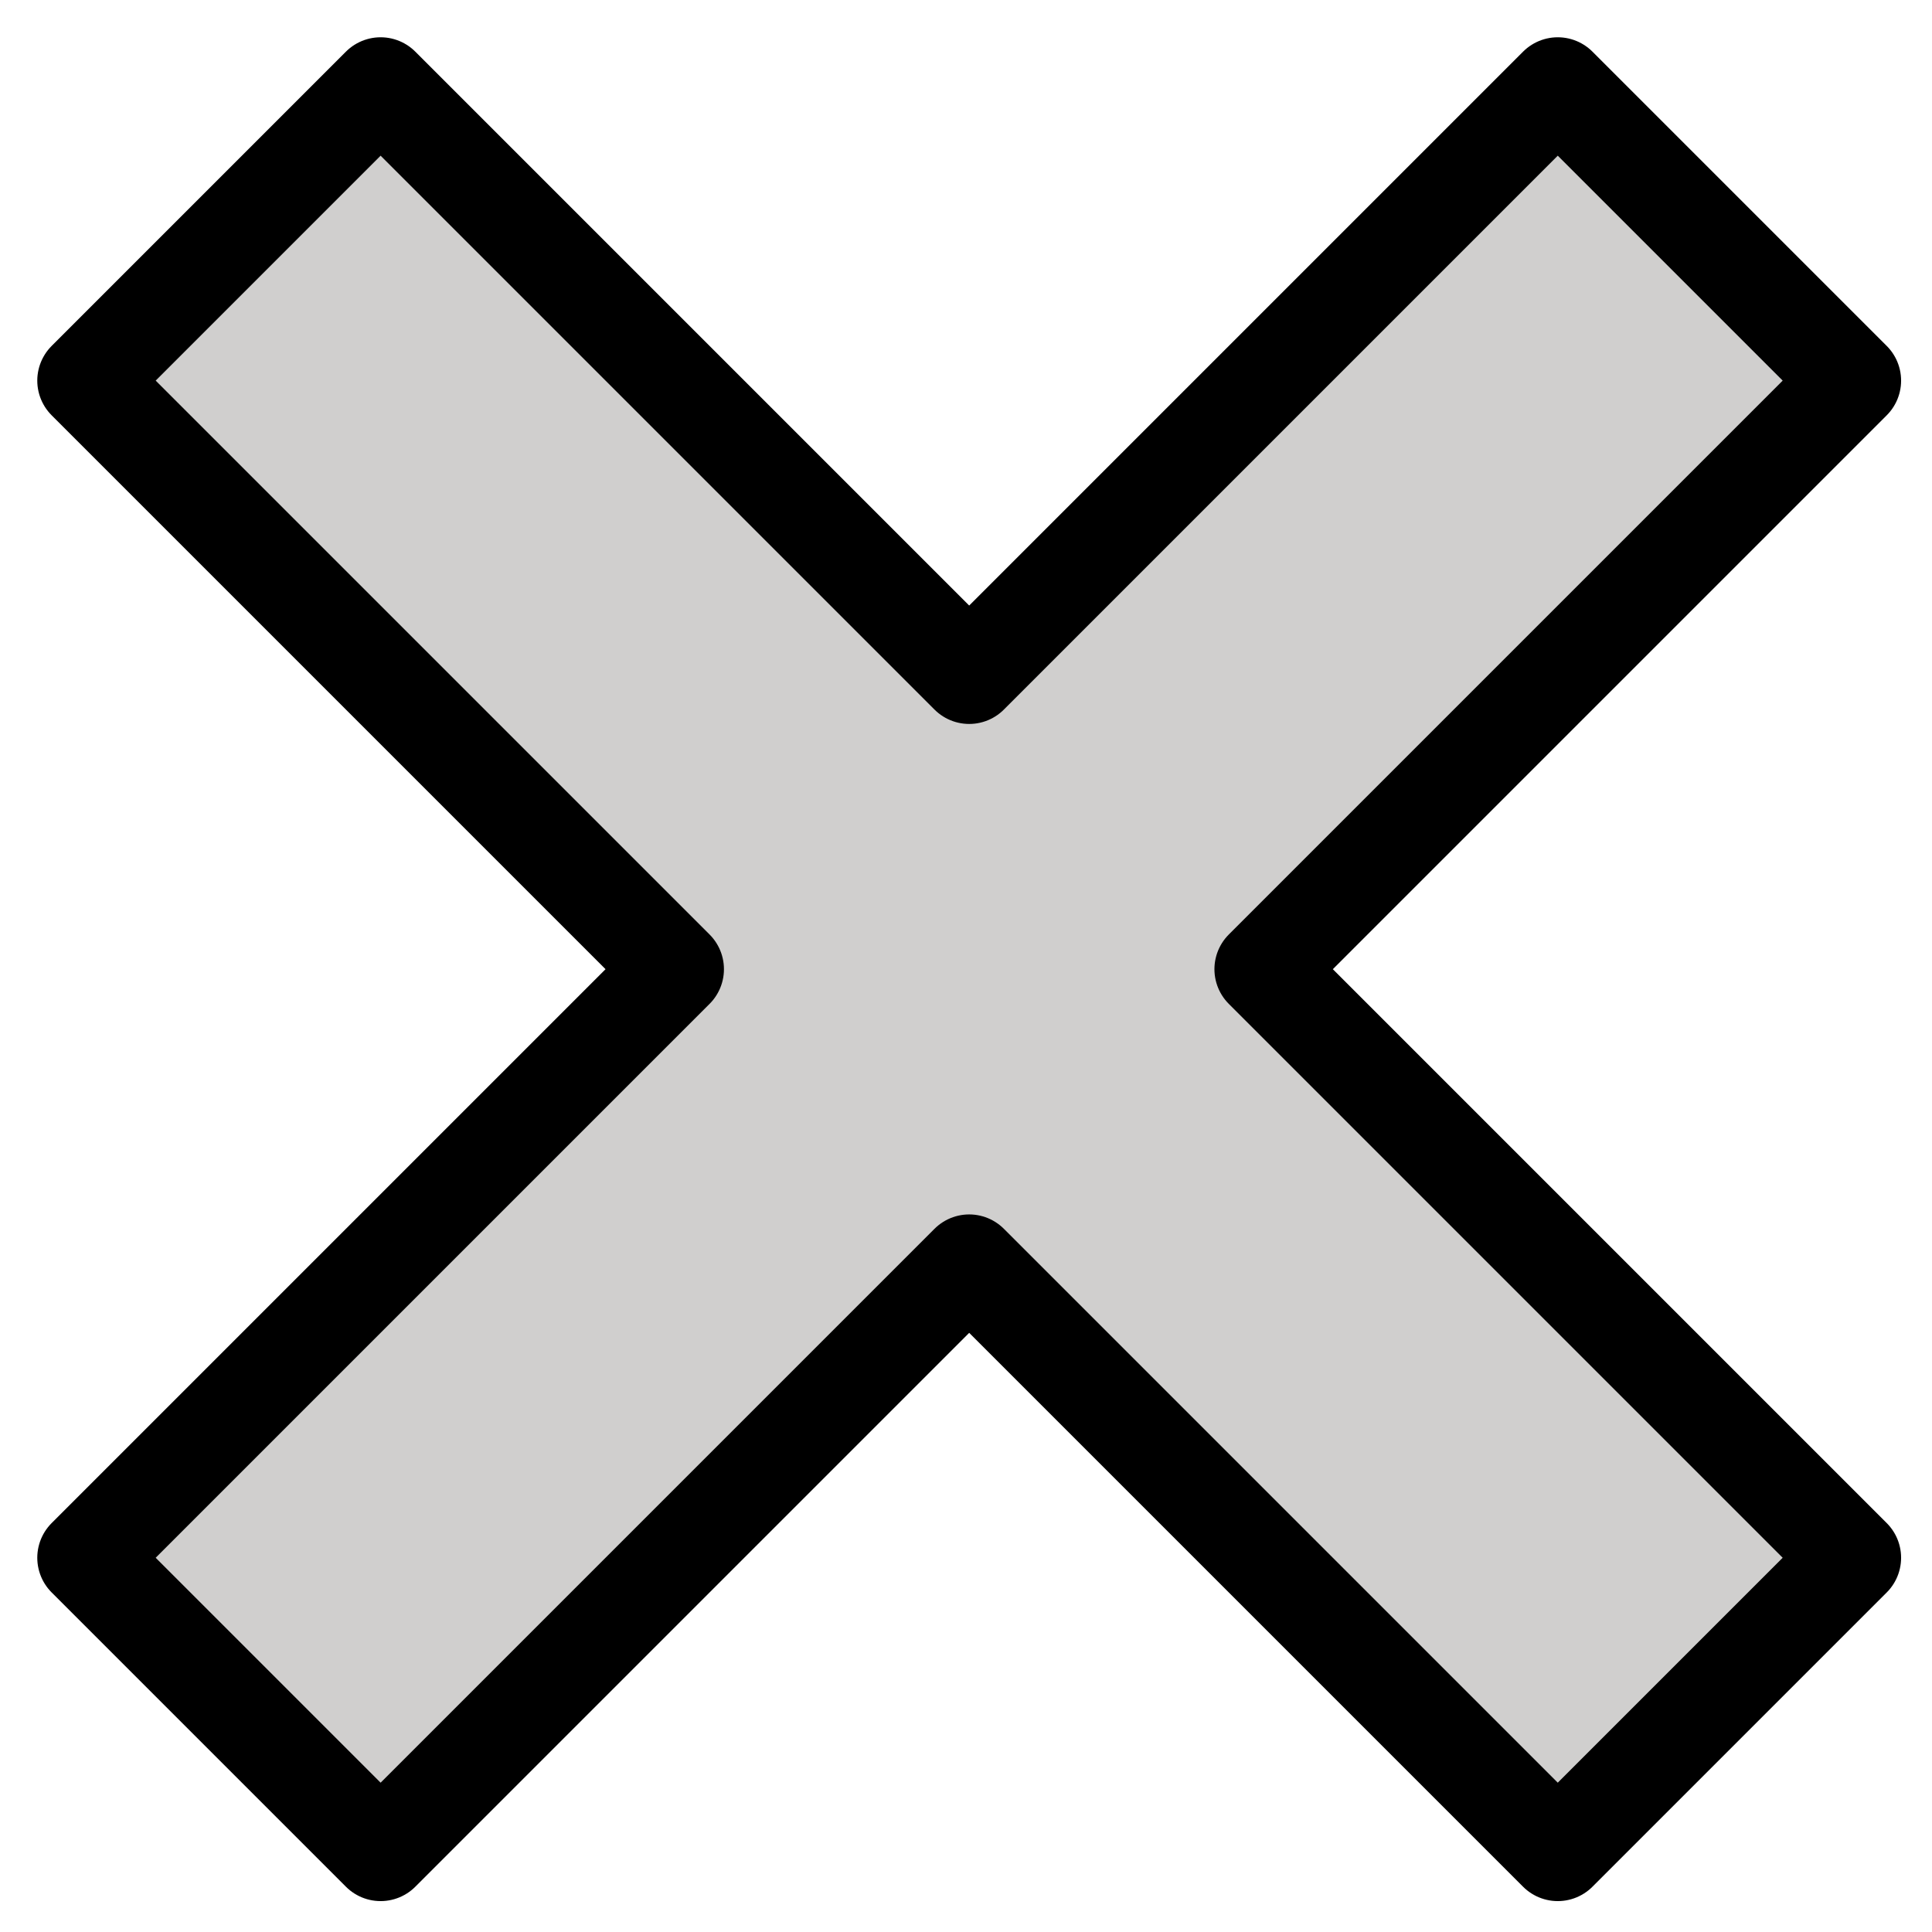<svg xmlns="http://www.w3.org/2000/svg" role="img" viewBox="16.24 16.24 39.39 39.39"><title>2716.svg</title><path fill="#D0CFCE" d="M30 36L18 24l6-6 12 12 12-12 6 6-12 12 12 12-6 6-12-12-12 12-6-6z"/><path fill="none" stroke="#000" stroke-linecap="round" stroke-linejoin="round" stroke-miterlimit="10" stroke-width="2" d="M30 36L18 24l6-6 12 12 12-12 6 6-12 12 12 12-6 6-12-12-12 12-6-6z"/></svg>